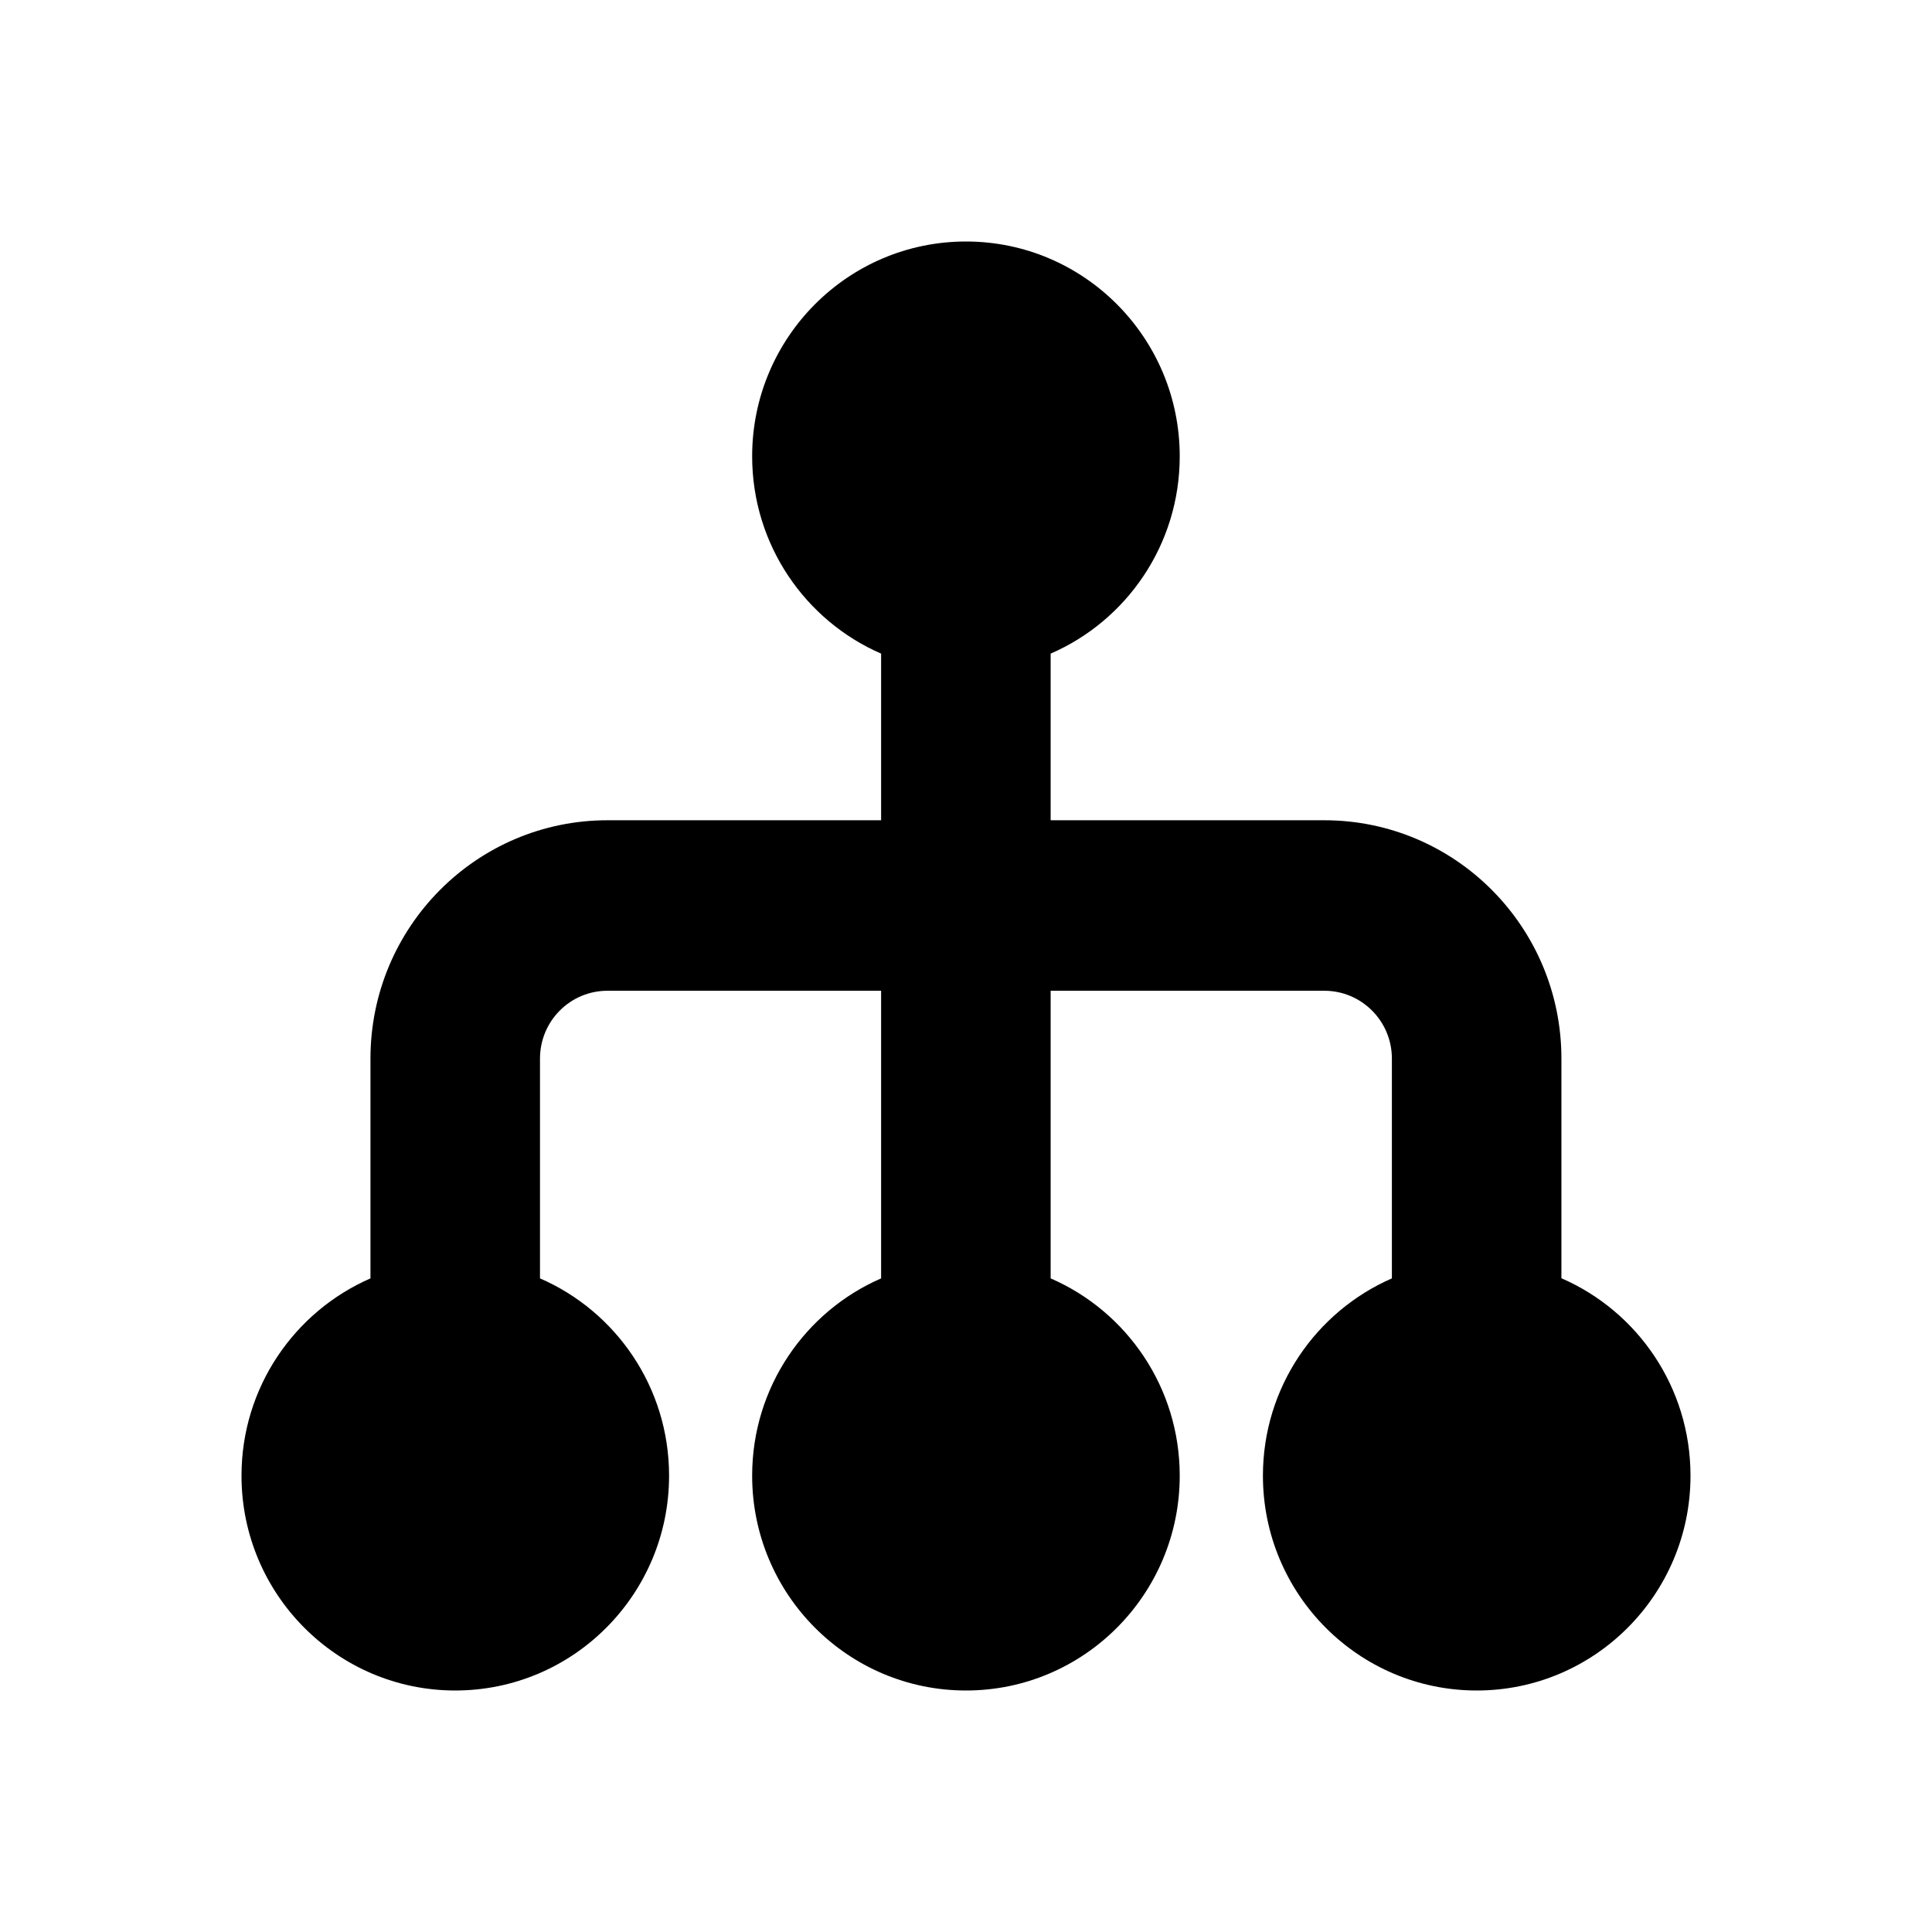 <svg width="16" height="16" viewBox="0 0 16 16" fill="none" xmlns="http://www.w3.org/2000/svg">
<path d="M6.229 3.779C6.229 2.797 7.022 2 8 2C8.977 2 9.77 2.797 9.77 3.779C9.77 4.511 9.33 5.14 8.701 5.413V6.793H10.967C12.052 6.793 12.931 7.677 12.931 8.767V10.586C13.56 10.859 14 11.488 14 12.221C14 13.203 13.207 14 12.23 14C11.252 14 10.459 13.203 10.459 12.221C10.459 11.489 10.899 10.861 11.527 10.587V8.767C11.527 8.456 11.276 8.205 10.967 8.205H8.701V10.587C9.33 10.86 9.77 11.489 9.77 12.221C9.77 13.203 8.977 14 8 14C7.022 14 6.229 13.203 6.229 12.221C6.229 11.489 6.669 10.86 7.297 10.587V8.205H5.031C4.722 8.205 4.472 8.456 4.472 8.767V10.587C5.101 10.86 5.541 11.489 5.541 12.221C5.541 13.203 4.748 14 3.77 14C2.793 14 2 13.203 2 12.221C2 11.489 2.44 10.861 3.068 10.587V8.767C3.068 7.677 3.947 6.793 5.031 6.793H7.297V5.413C6.669 5.14 6.229 4.511 6.229 3.779Z" fill="currentColor"/>
</svg>
